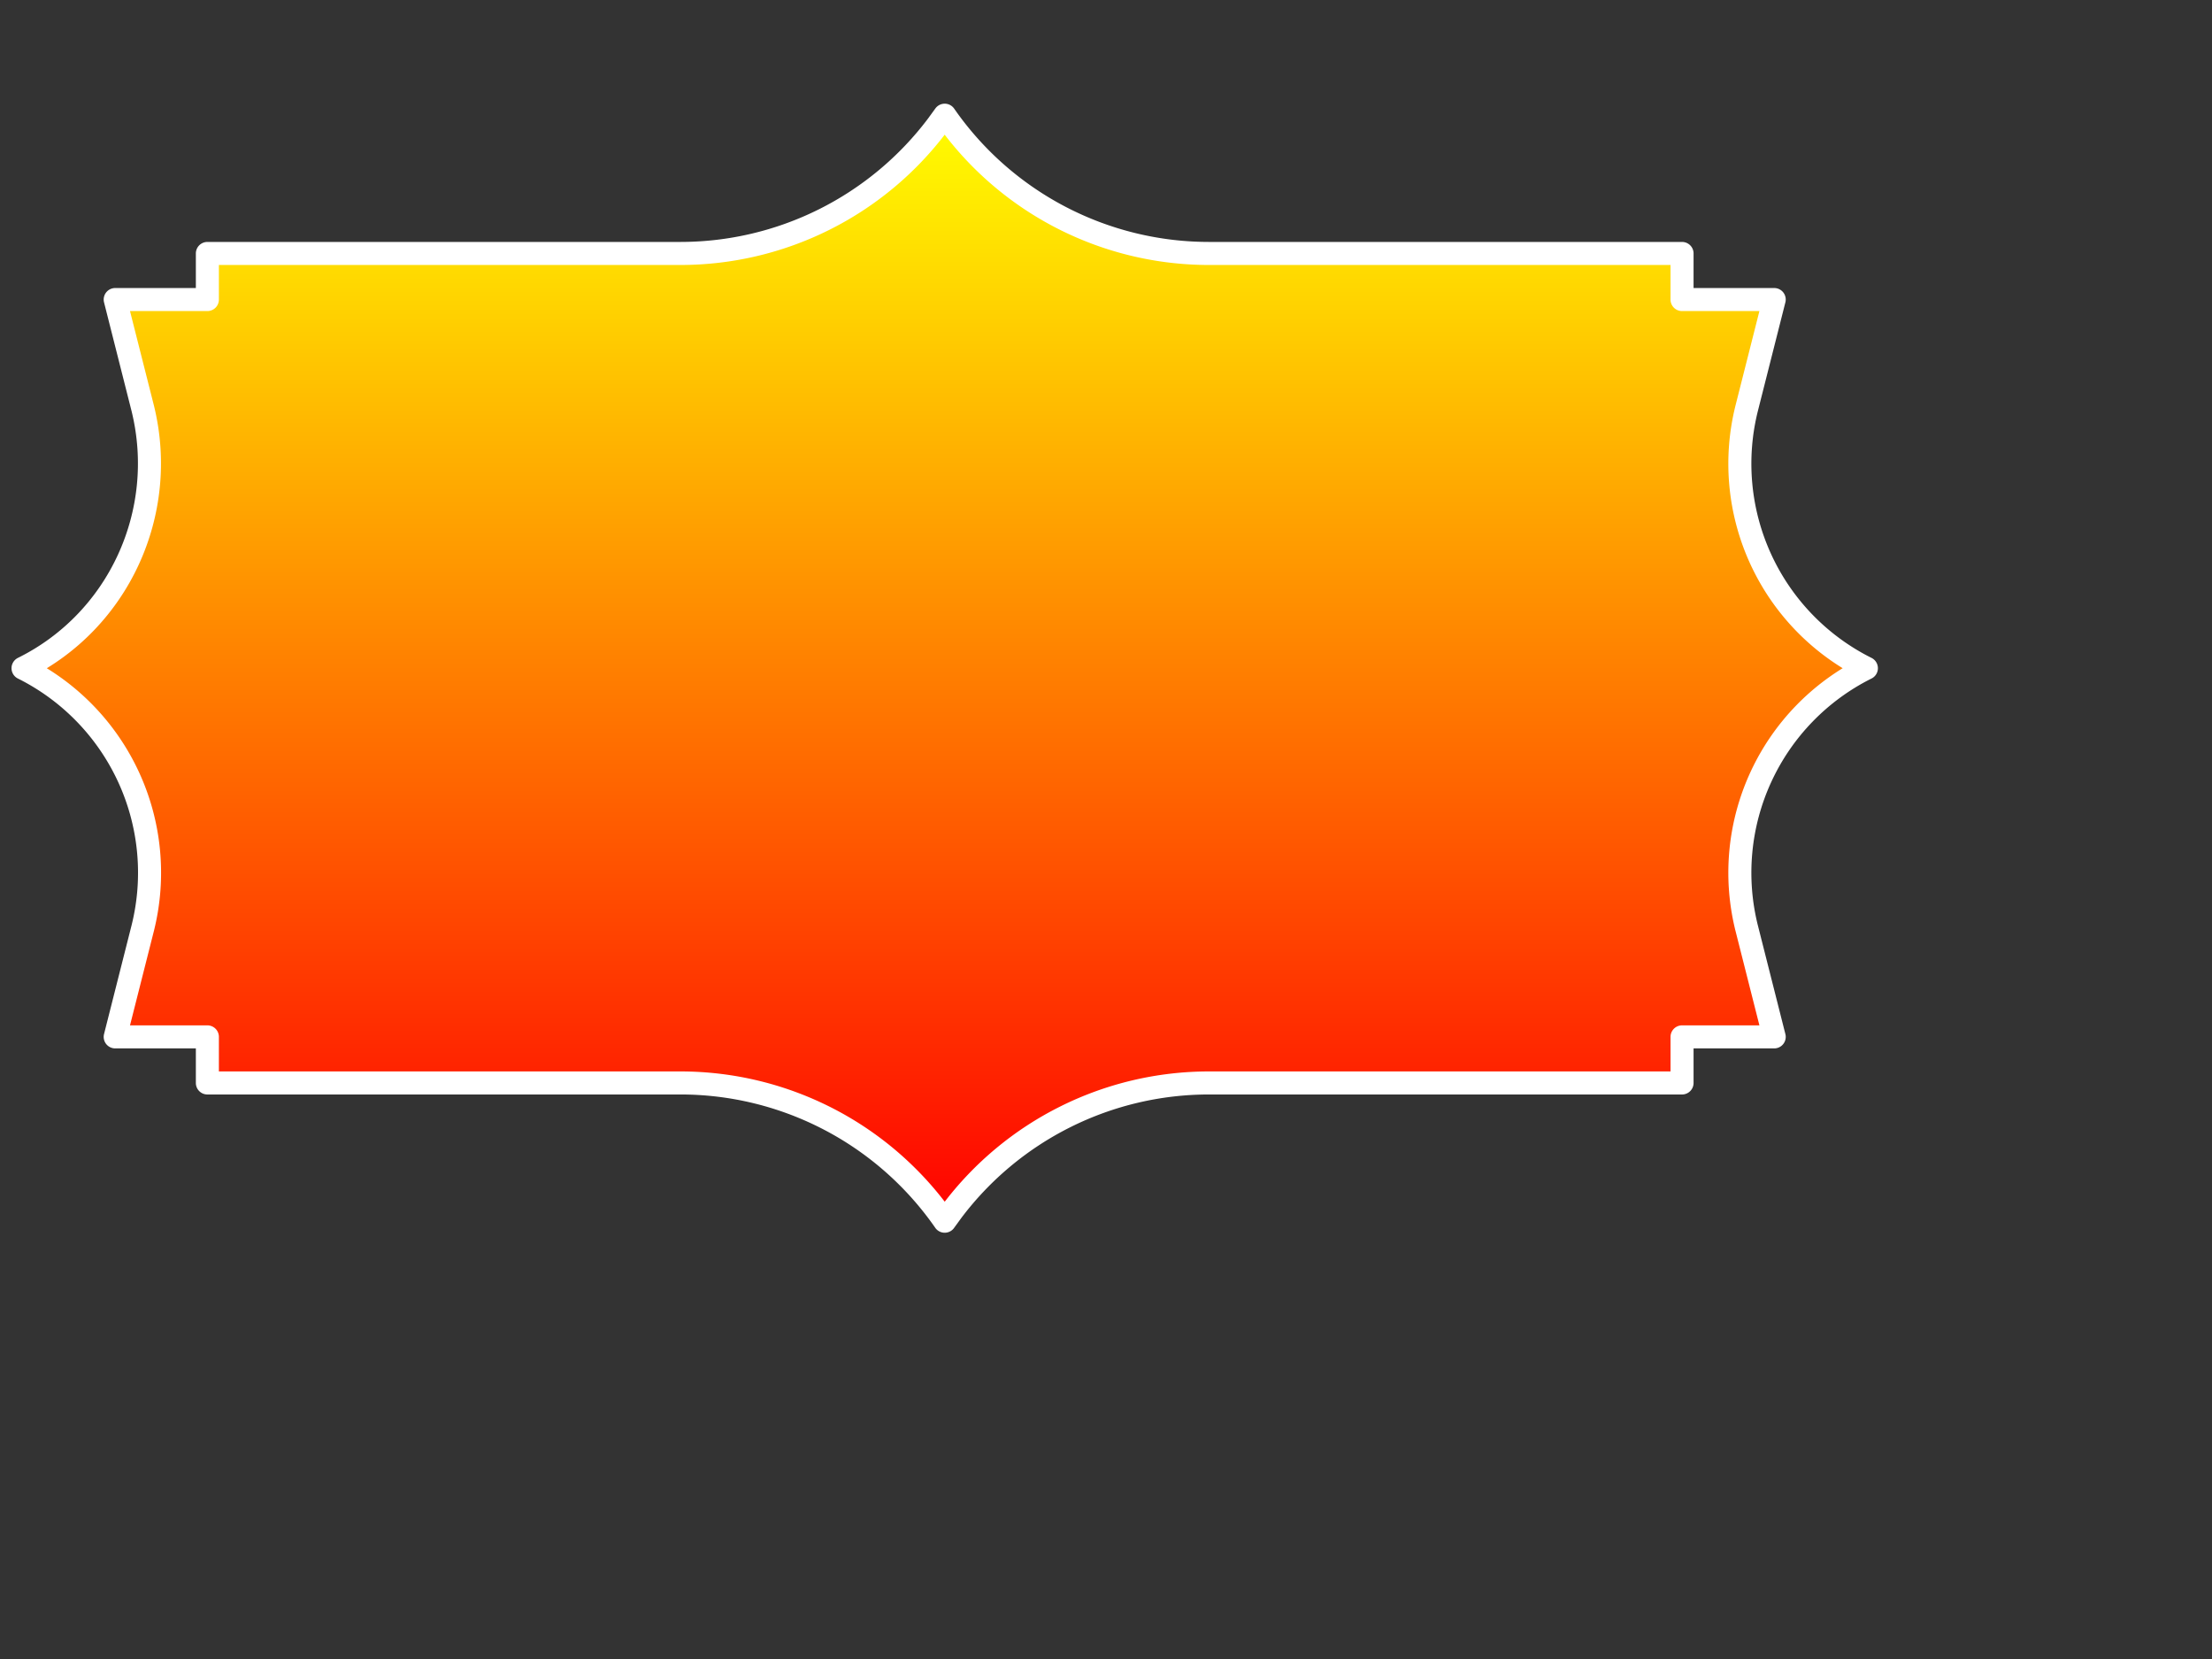 ﻿<svg xmlns='http://www.w3.org/2000/svg' viewBox='0 0 480 360'>
  <rect x="0" y="0" width="480" height="360" fill="#333333" stroke="none"/>
  <defs>
    <linearGradient id="grad1" x1="0%" y1="0%" x2="0%" y2="100%">
      <stop offset="0%" stop-color="yellow" />
      <stop offset="100%" stop-color="red" />
    </linearGradient>
  </defs>
  <!-- todo: decoration should be 0,0-based, so no need to translate -->
  <path transform="translate(-35,-35)" fill='url(#grad1)' stroke="white" stroke-linecap='round' stroke-linejoin='round' stroke-width='5'
        d='M440 180a49.6 49.6 0 0 1-26-56.3l6-23.7h-20V90H297.4A69.8 69.8 0 0 1 240 60l-1.6 2.2A69.8 69.8 0 0 1
        182.6 90H80v10H60l6 23.7c5.5 22.5-5.2 46-26 56.3a49.6 49.6 0 0 1 26 56.3L60
        260h20v10h102.6a69.8 69.8 0 0 1 57.4 30l1.6-2.2a69.8 69.8 0 0 1 55.8-27.8H400v-10h20l-6-23.7a49.6
        49.6 0 0 1 26-56.3Z'>
  </path>
</svg>